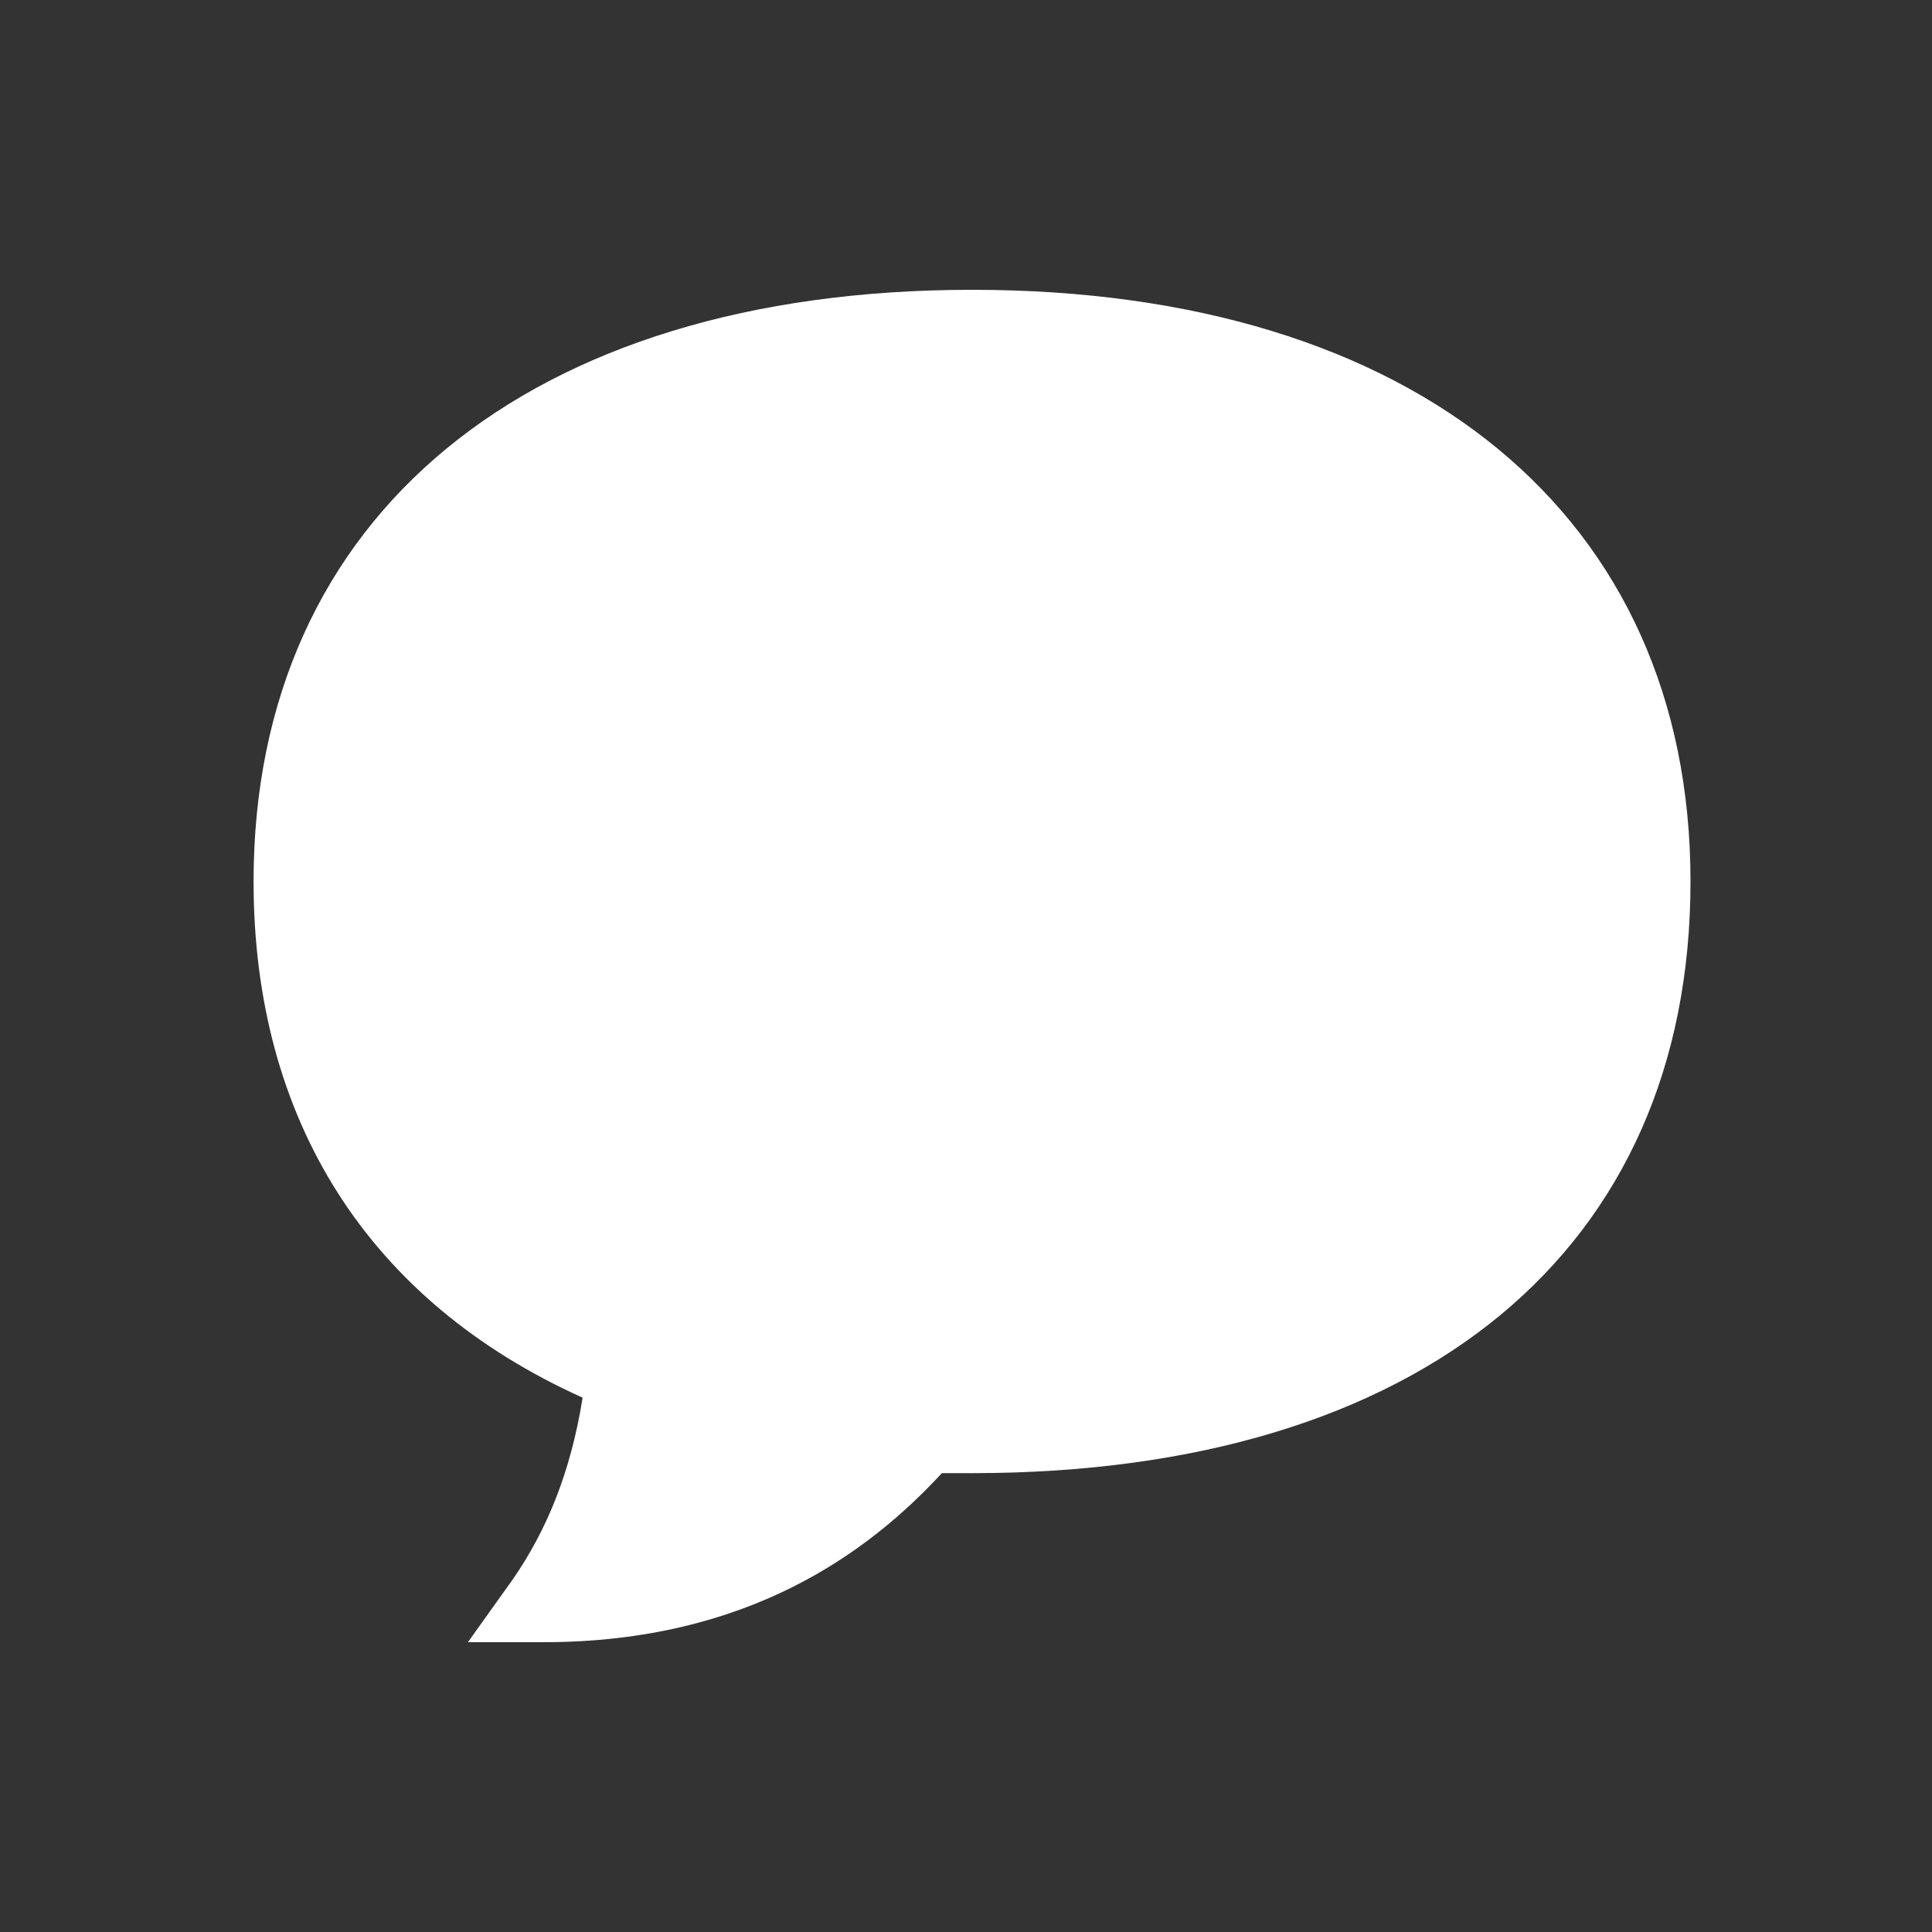<svg xmlns="http://www.w3.org/2000/svg" viewBox="0 0 64 64">
<rect x="0" y="0" width="64" height="64" fill="#333333" stroke="none"/>
<g transform="translate(328,480)">
<path d="m -310,-425.6 -2.5,0 1.5,-2.1 c 1.1,-1.6 1.9,-3.5 2.3,-6 -7.1,-3.2 -10.9,-9.2 -10.9,-17.1 0,-12.1 9.1,-19.6 23.8,-19.6 14.7,0 23.8,7.5 23.8,19.6 0,12.2 -8.9,19.6 -23.8,19.6 l -1,0 c -2.4,2.6 -6.4,5.6 -13.2,5.6 z" fill="white" />
</g>
</svg>